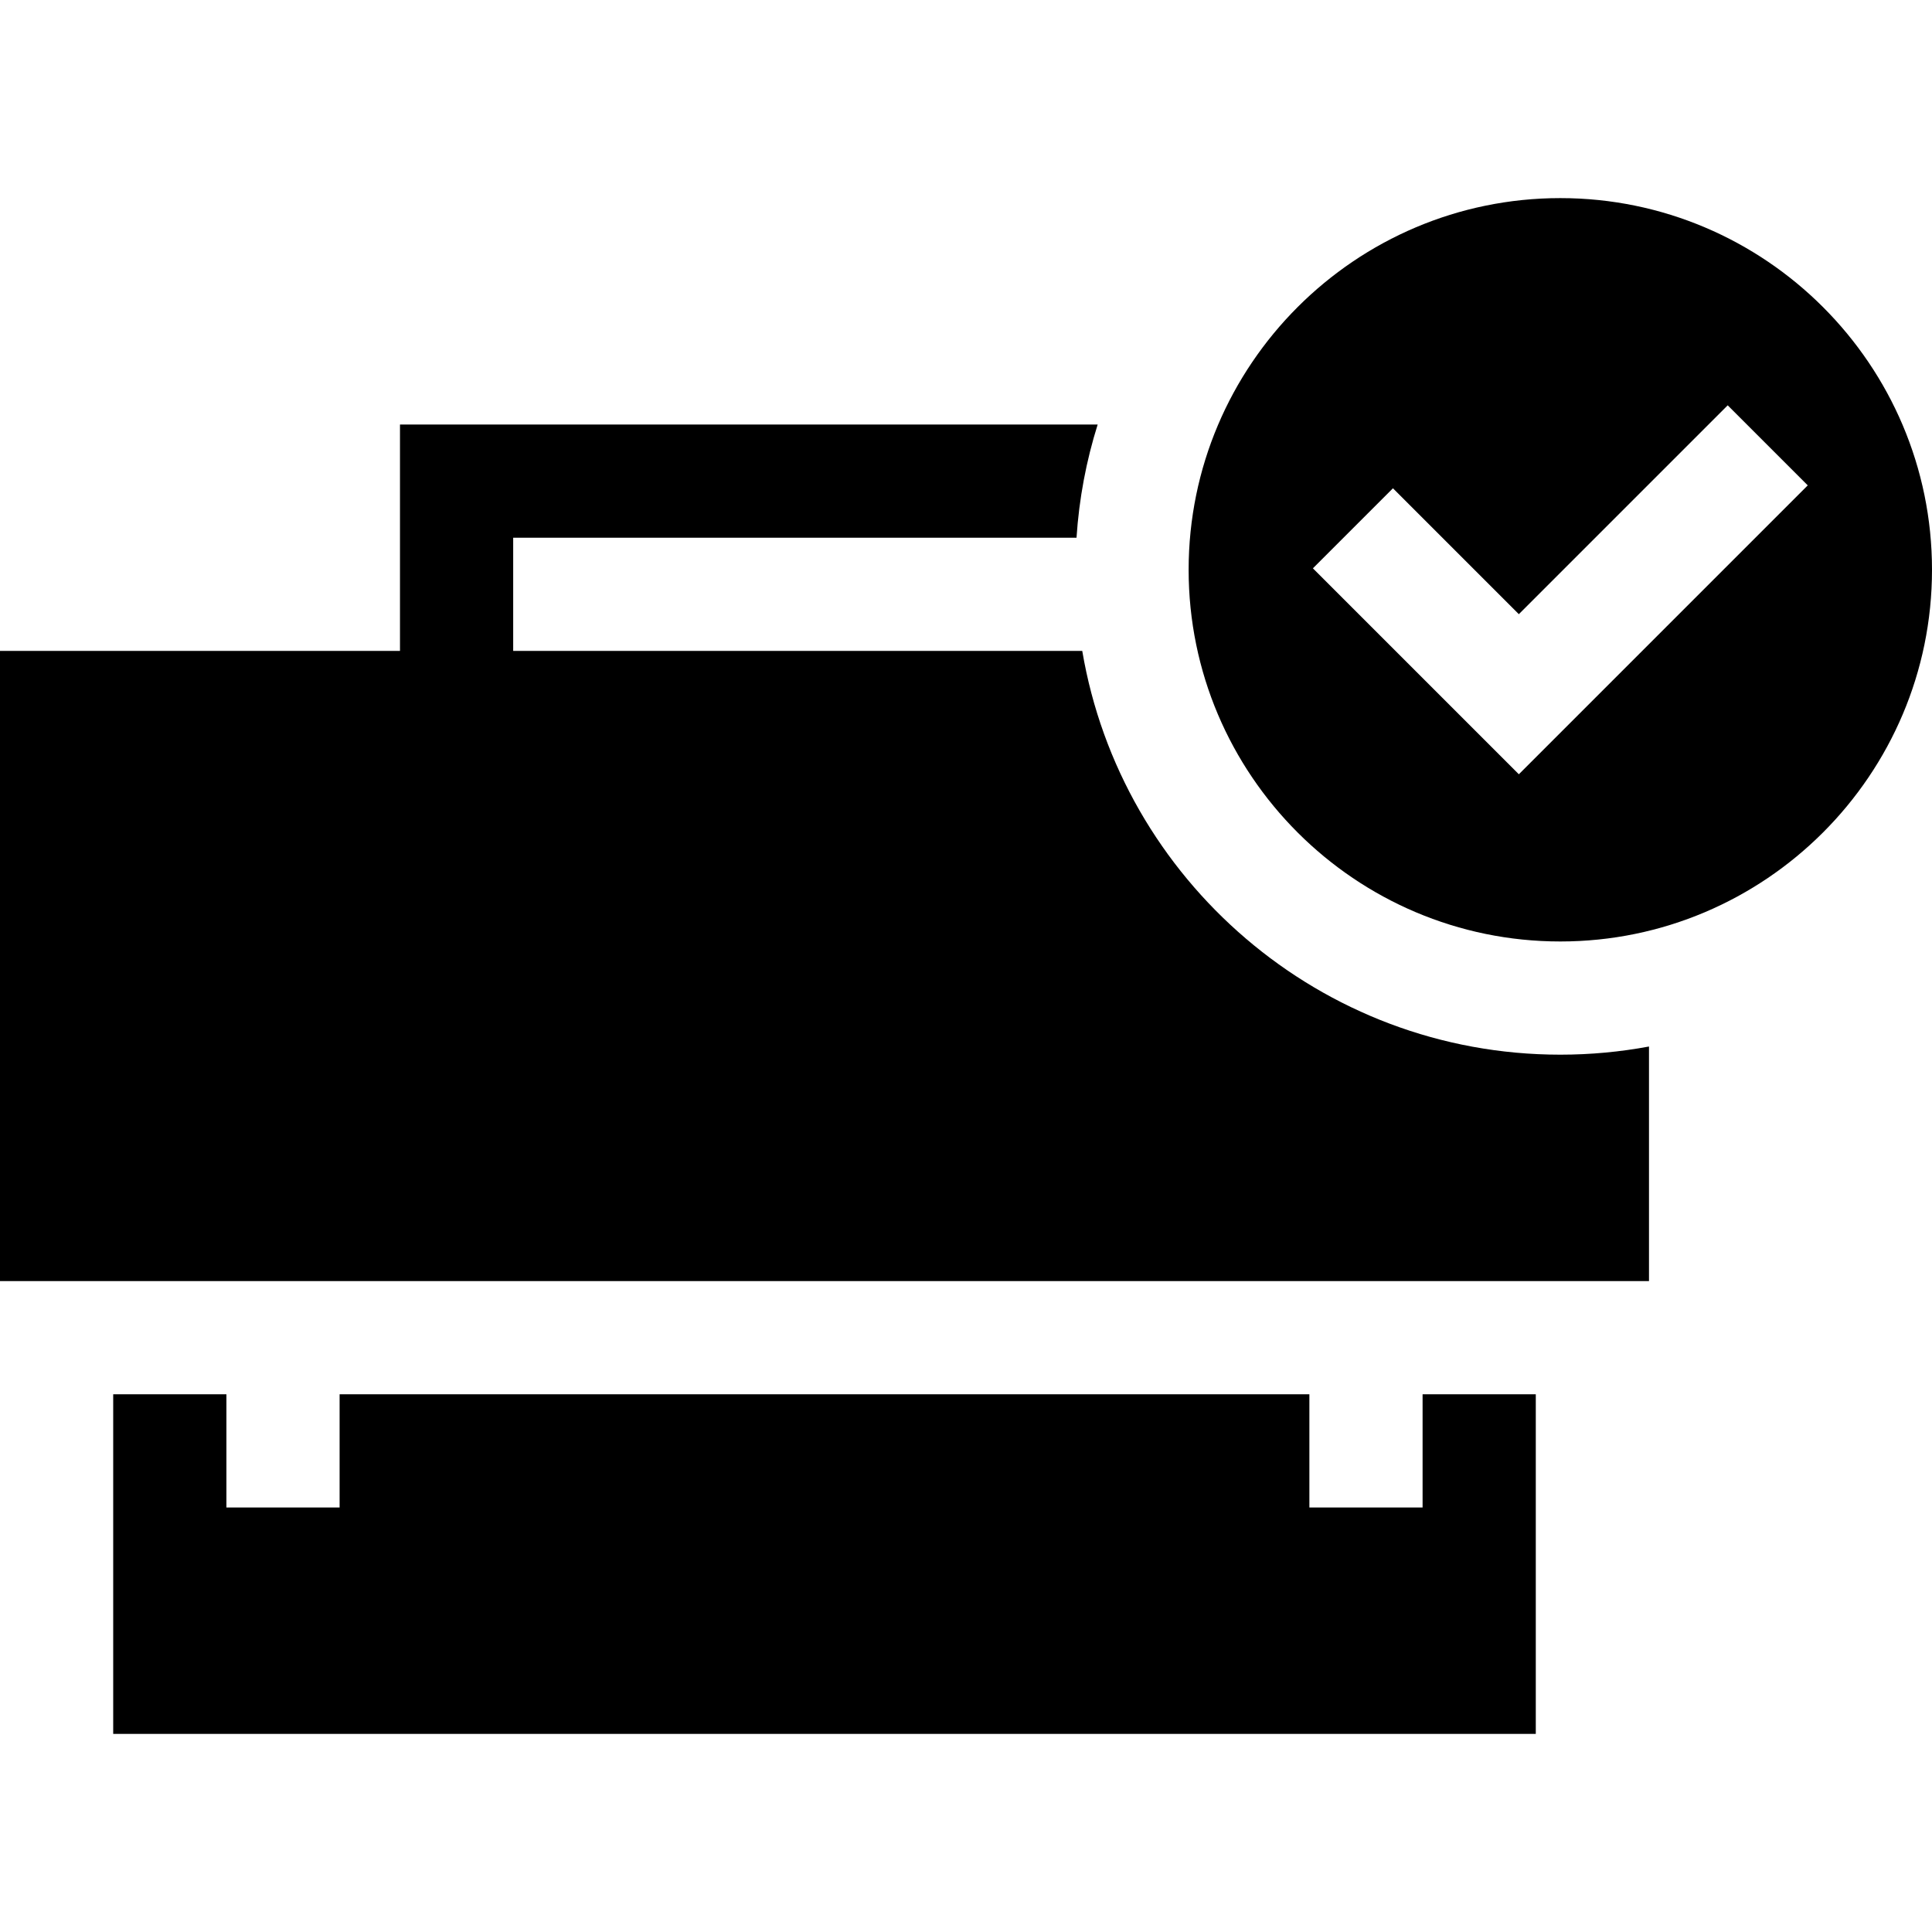 <svg id="Capa_1" enable-background="new 0 0 512 512" height="512" viewBox="0 0 512 512" width="512" xmlns="http://www.w3.org/2000/svg"><g><path d="m377 369.5v30h-30v-30h-257v30h-30v-30h-30v90h377v-90z"/><path d="m106 172.5h-106v167h437v-62.161c-7.622 1.414-15.475 2.161-23.5 2.161-63.53 0-116.43-46.345-126.692-107h-150.808v-30h149.288c.681-10.381 2.595-20.431 5.606-30h-184.894z"/><path d="m413.5 249.5c54.313 0 98.5-44.187 98.5-98.5s-44.187-98.5-98.5-98.5-98.5 44.187-98.5 98.5 44.187 98.5 98.5 98.5zm-65.57-98.887 21.214-21.213 33.364 33.364 55.35-55.35 21.213 21.213-76.563 76.564z"/></g></svg>